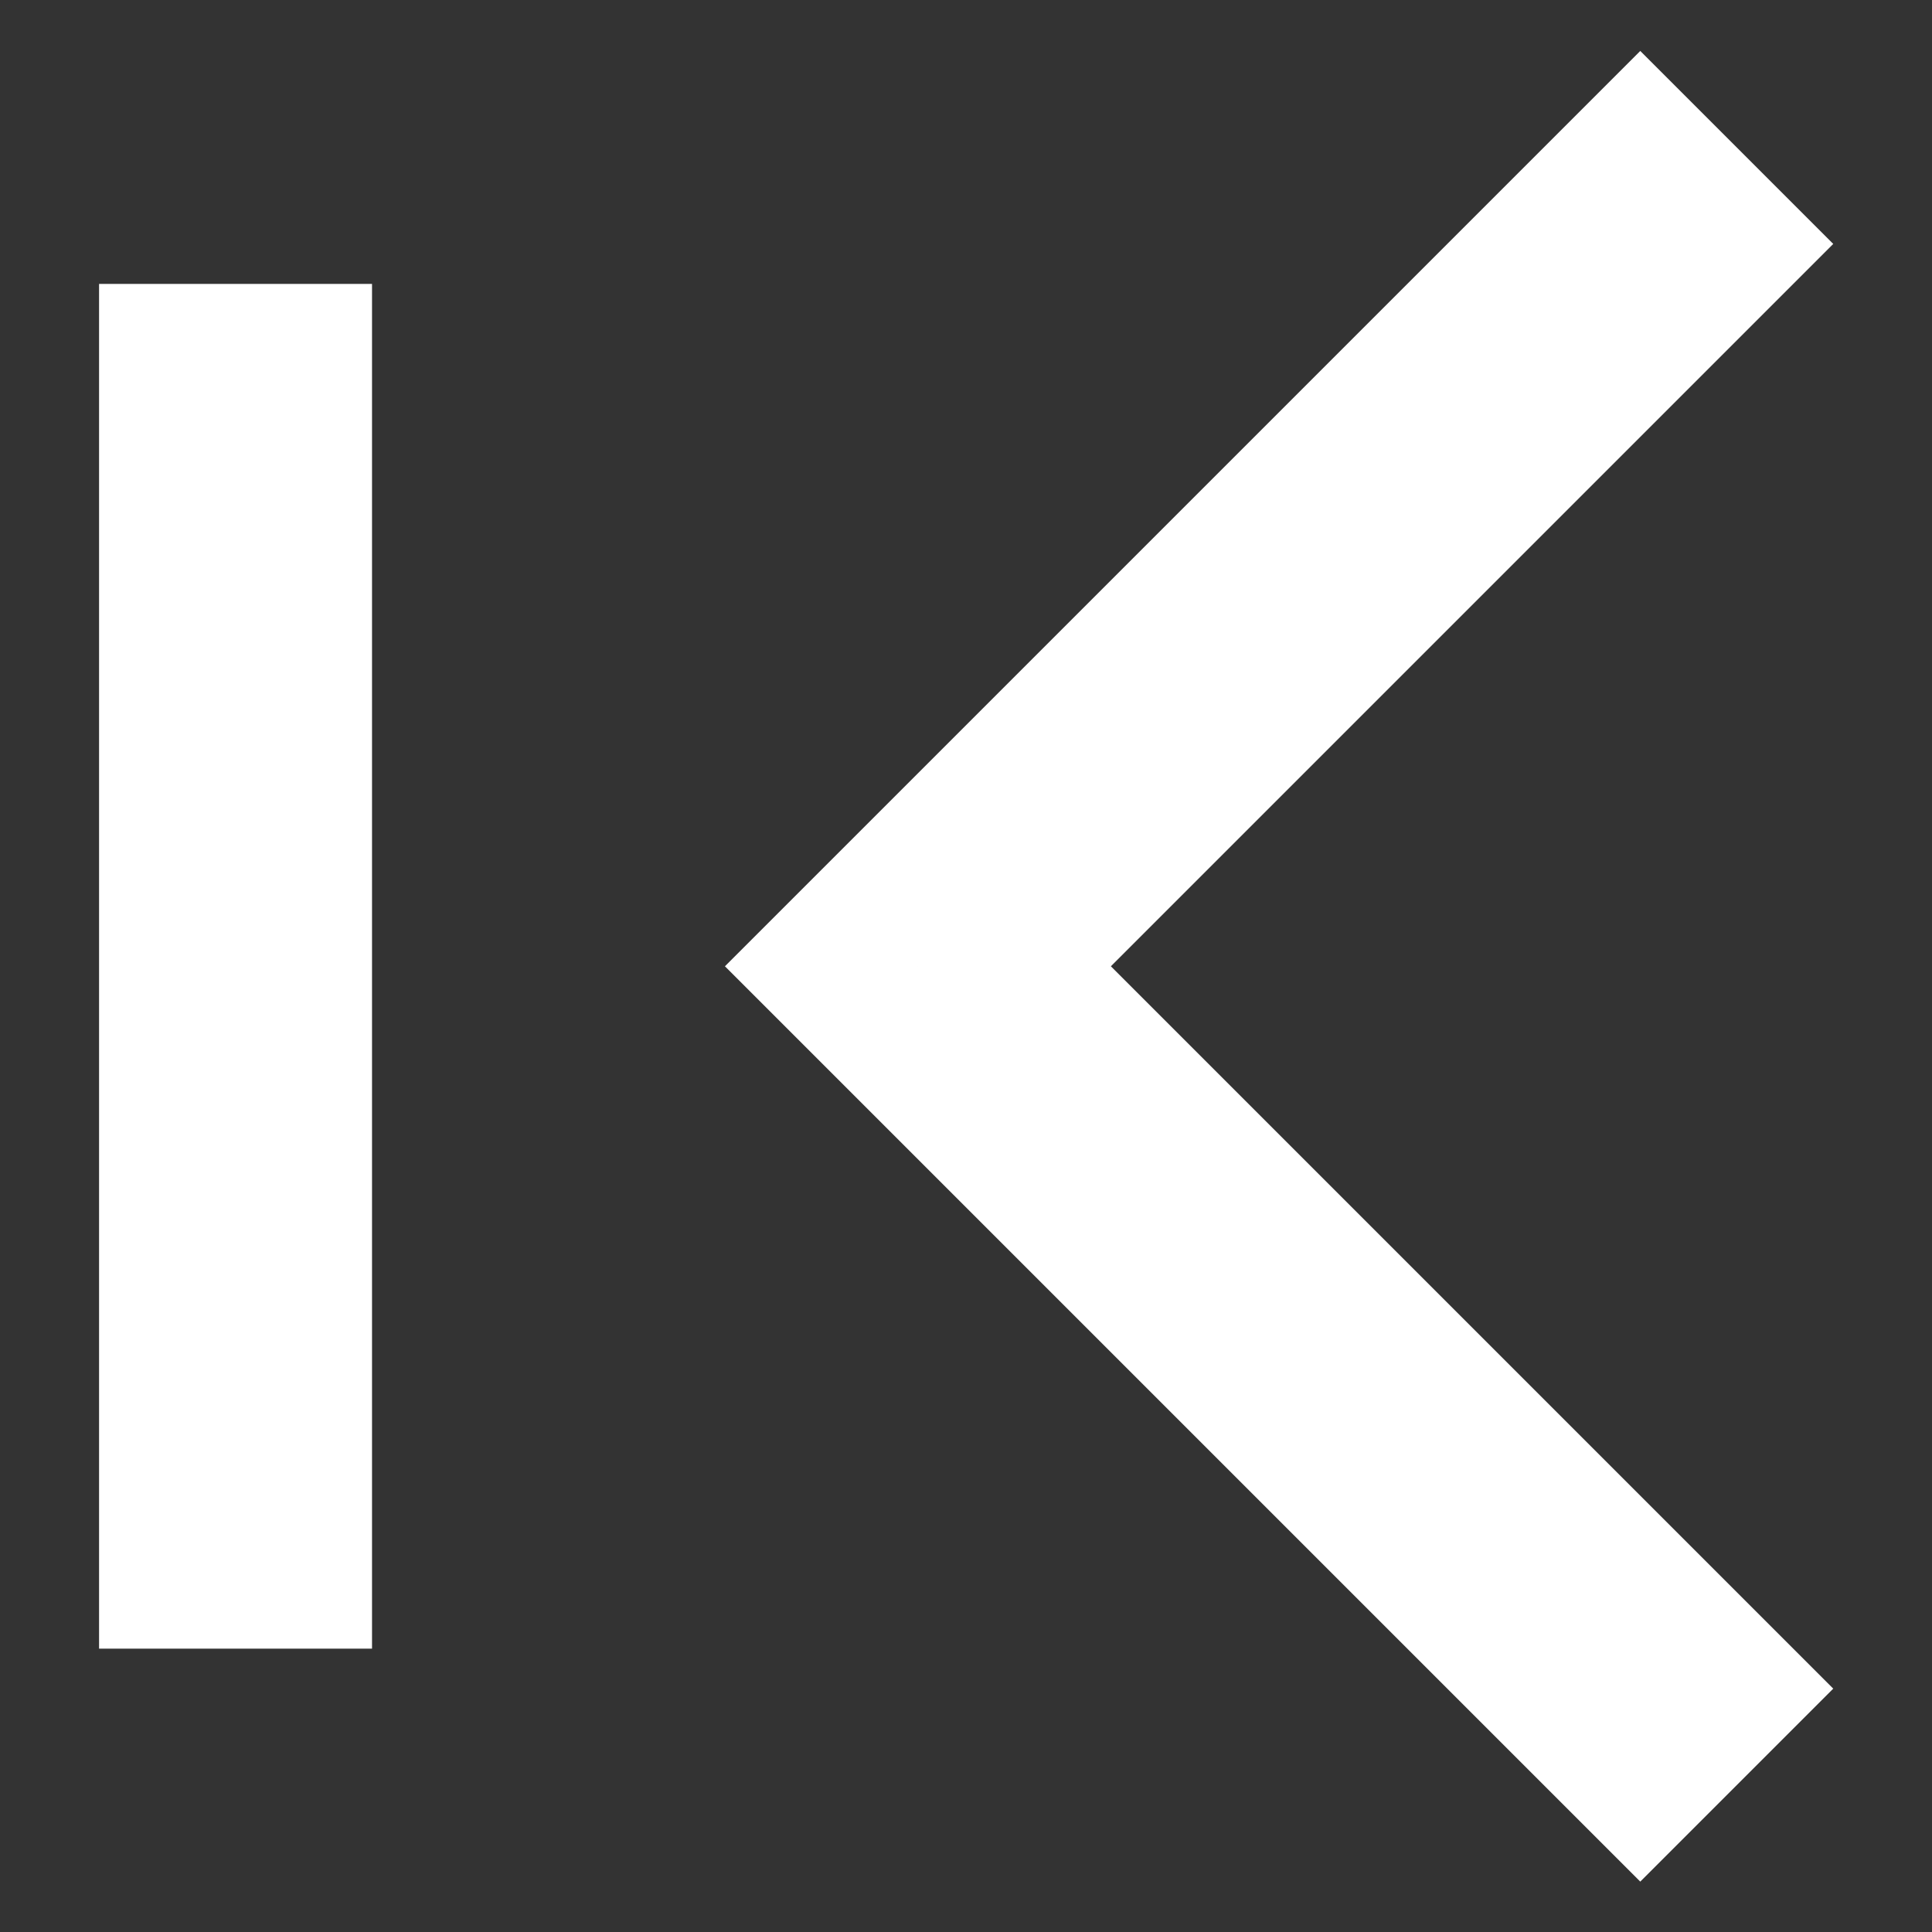 <?xml version="1.0" encoding="UTF-8"?>
<svg width="512" height="512" fill="none" version="1.1" viewBox="0 0 512 512" xmlns="http://www.w3.org/2000/svg">
 <rect x="0" y="0" width="512" height="512" fill="#333333" stroke="none"/>
 <g transform="matrix(36.167 0 0 36.167 -154.58 -177.93)" fill="#fff">
  <path d="m11 12-0.707-0.707-0.707 0.707 0.707 0.707zm5.293-6.707-6 6 1.414 1.414 6-6zm-6 7.414 6 6 1.414-1.414-6-6z"/>
  <path d="m5 7v10h2v-10z" color="#000000" style="-inkscape-stroke:none"/>
 </g>
</svg>
